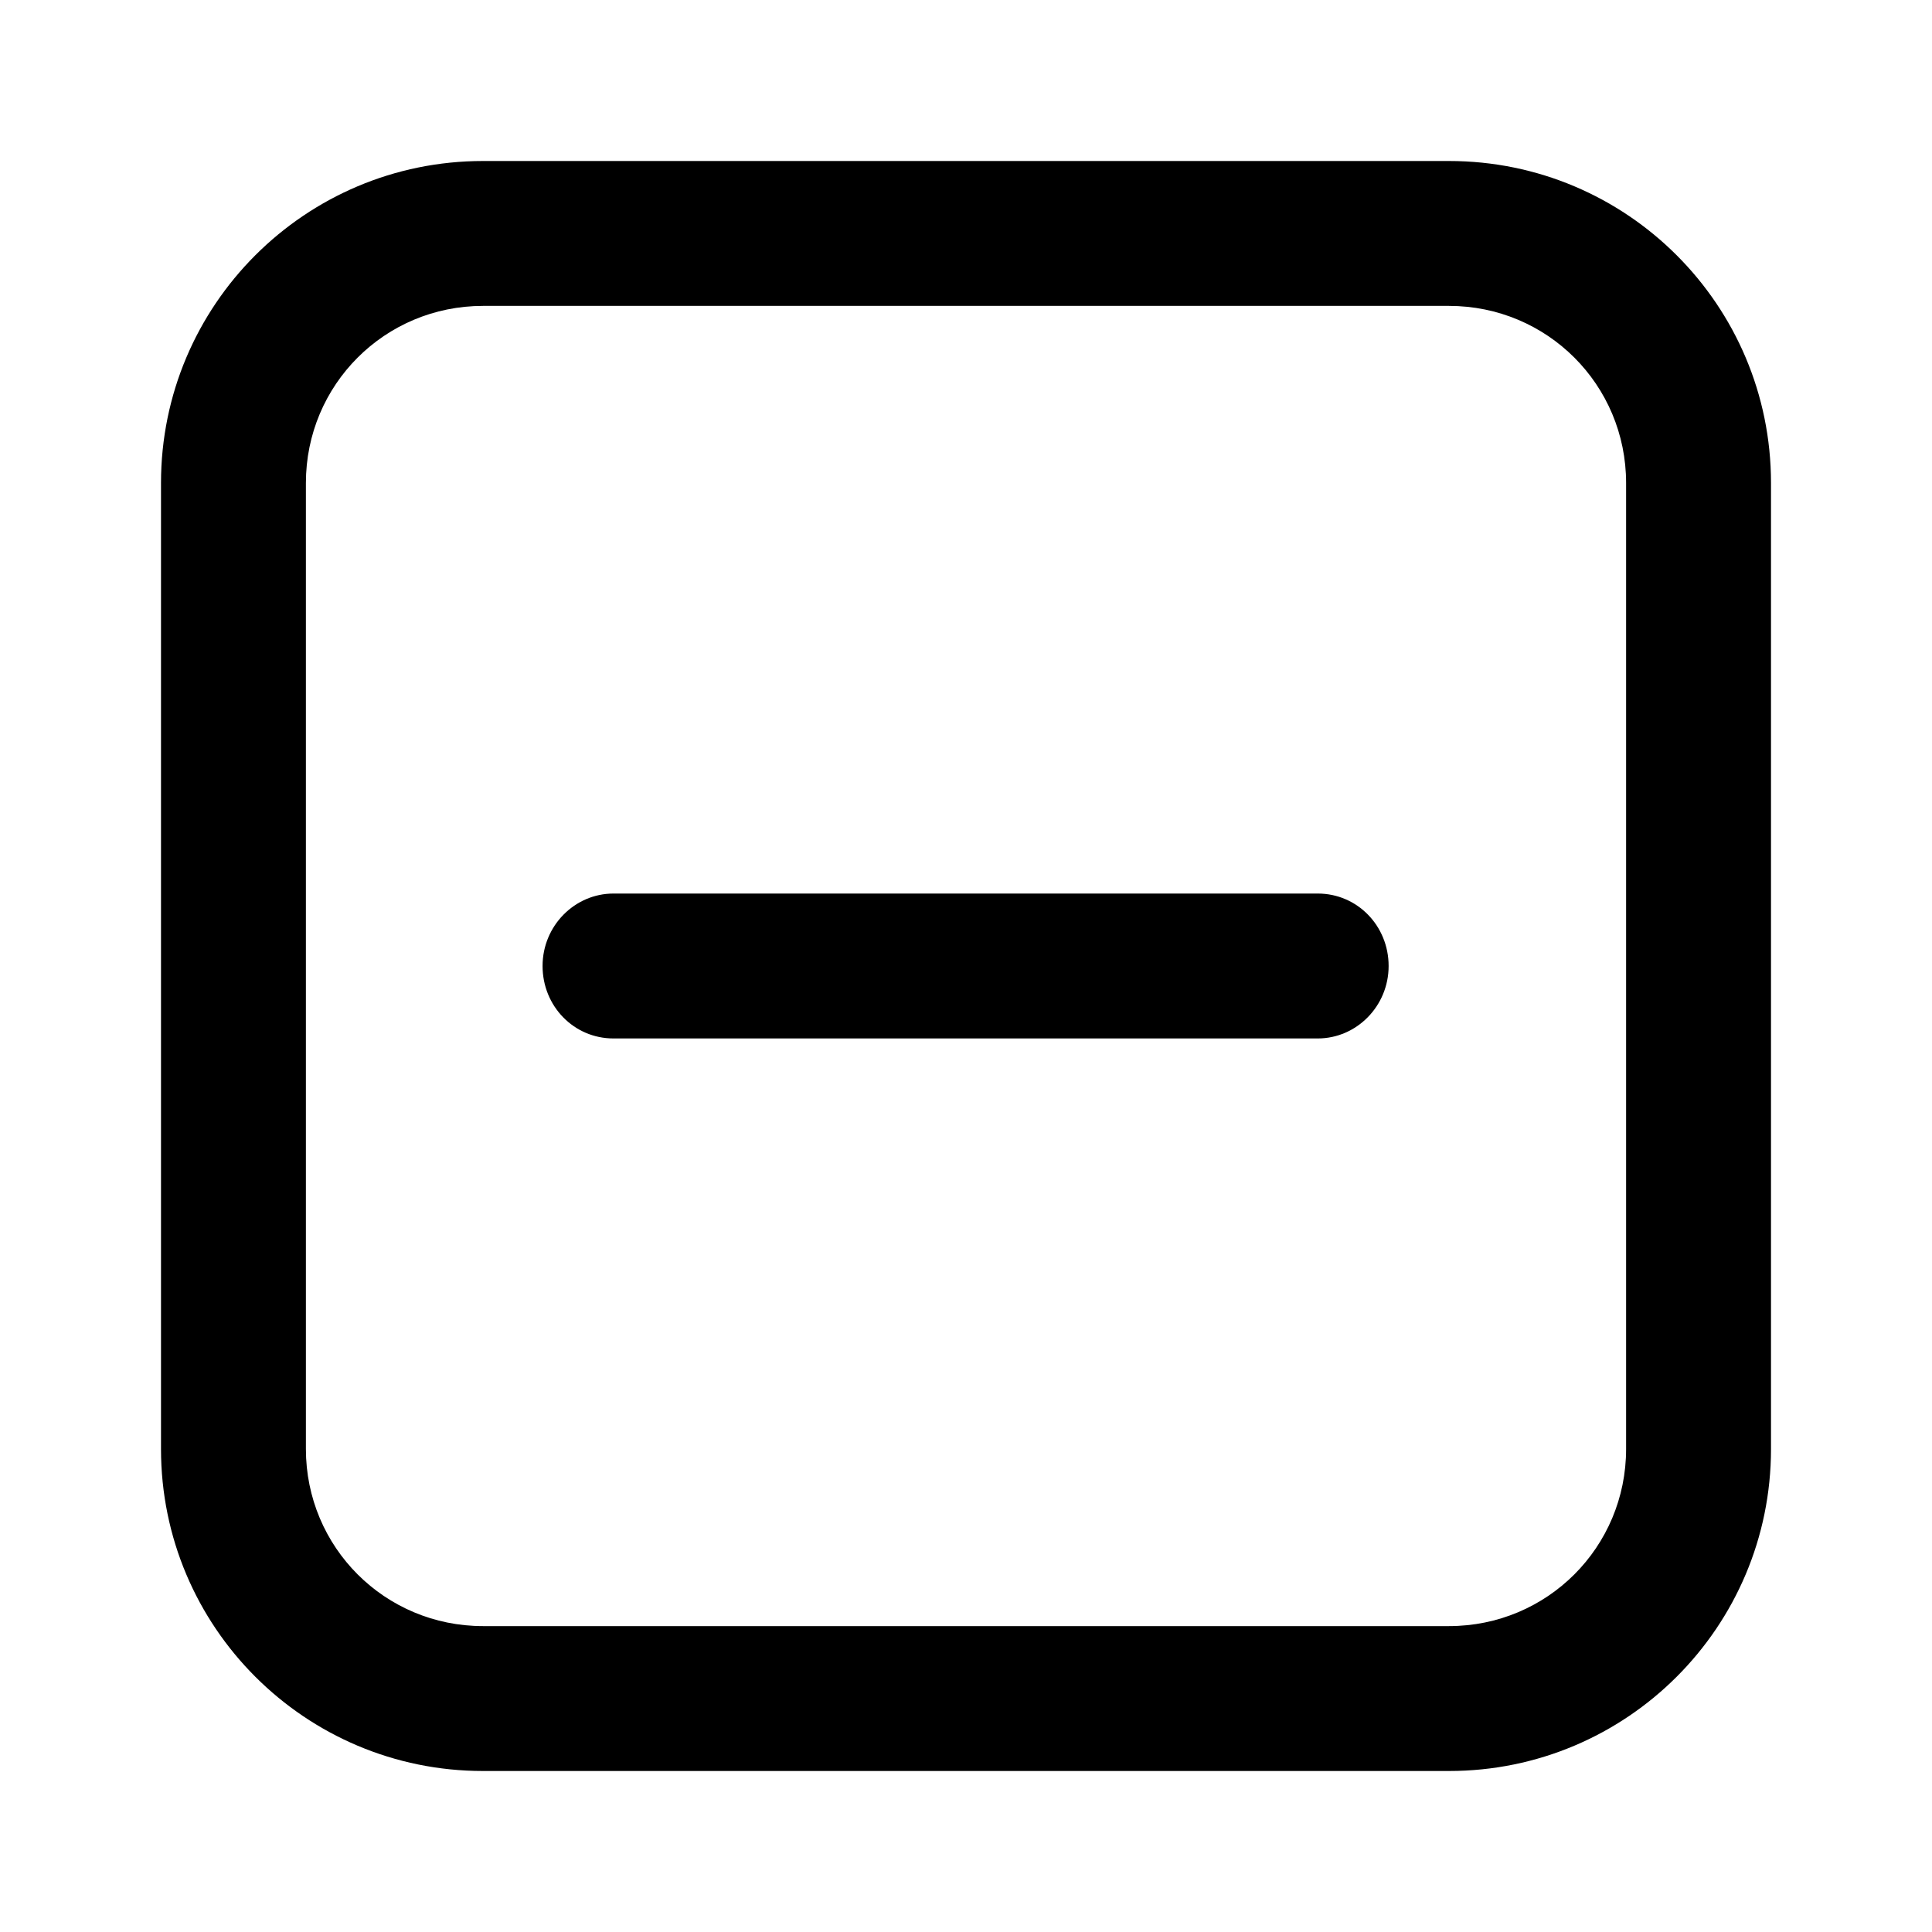 <svg width="24" height="24" viewBox="0 0 24 24" fill="none" xmlns="http://www.w3.org/2000/svg">
<path fill-rule="evenodd" clip-rule="evenodd" d="M18 2H6C3.79 2 2 3.79 2 6V18C2 20.21 3.79 22 6 22H18C20.21 22 22 20.21 22 18V6C22 3.79 20.21 2 18 2ZM20.2 18C20.2 19.22 19.22 20.2 18 20.2H6C4.78 20.2 3.8 19.22 3.8 18V6C3.8 4.78 4.78 3.8 6 3.8H18C19.22 3.8 20.2 4.78 20.2 6V18Z" fill="black"/>
<path fill-rule="evenodd" clip-rule="evenodd" d="M16.38 11.1H7.62C7.14 11.1 6.74 11.5 6.74 12C6.74 12.5 7.13 12.9 7.62 12.9H16.37C16.85 12.9 17.25 12.5 17.25 12C17.25 11.5 16.86 11.1 16.37 11.1H16.38Z" fill="black"/>
</svg>
